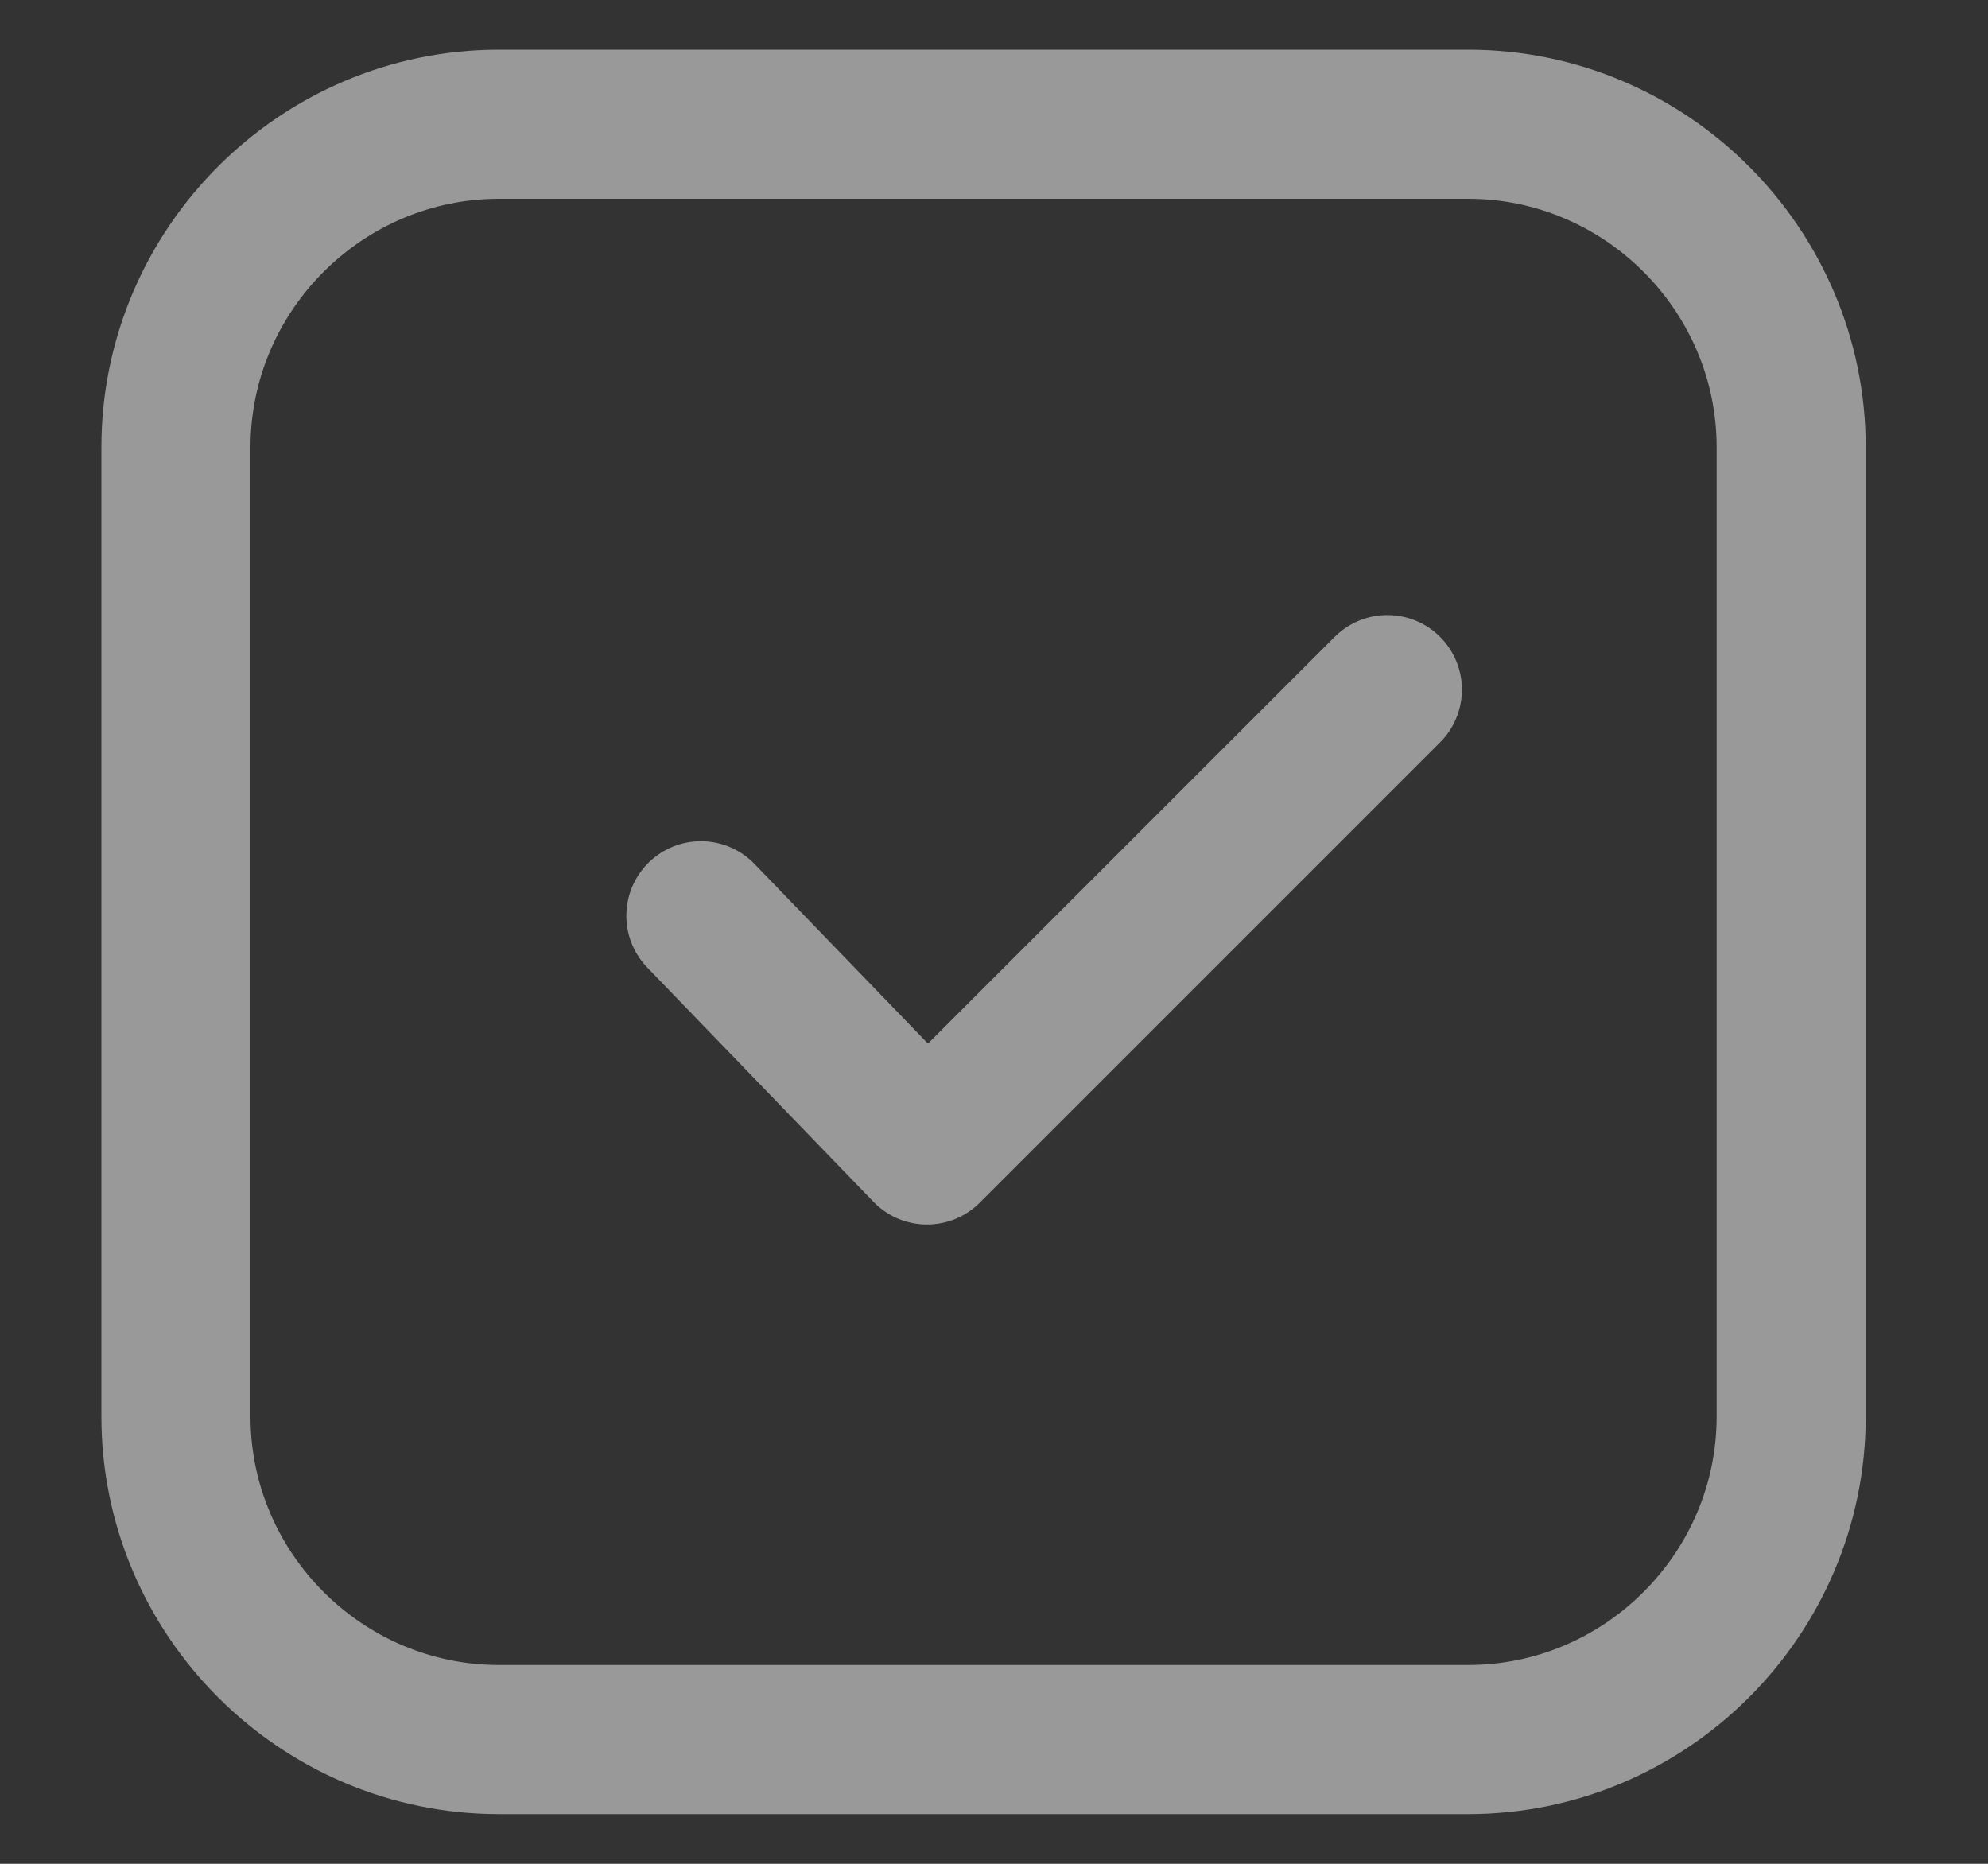 <svg width="16" height="15" viewBox="0 0 16 15" fill="none" xmlns="http://www.w3.org/2000/svg">
<rect x="0" y="0" width="16" height="15" fill="#333333" stroke="none"/>
<path d="M5.641 7.37L7.461 9.255L11.166 5.55M14.416 3.6V11.4C14.416 12.83 13.246 14 11.816 14H4.016C2.586 14 1.416 12.83 1.416 11.4V3.6C1.416 2.17 2.586 1 4.016 1H11.816C13.246 1 14.416 2.17 14.416 3.6Z" stroke="white" stroke-opacity="0.5" stroke-width="1.2" stroke-miterlimit="22.926" stroke-linecap="round" stroke-linejoin="round"/>
</svg>
